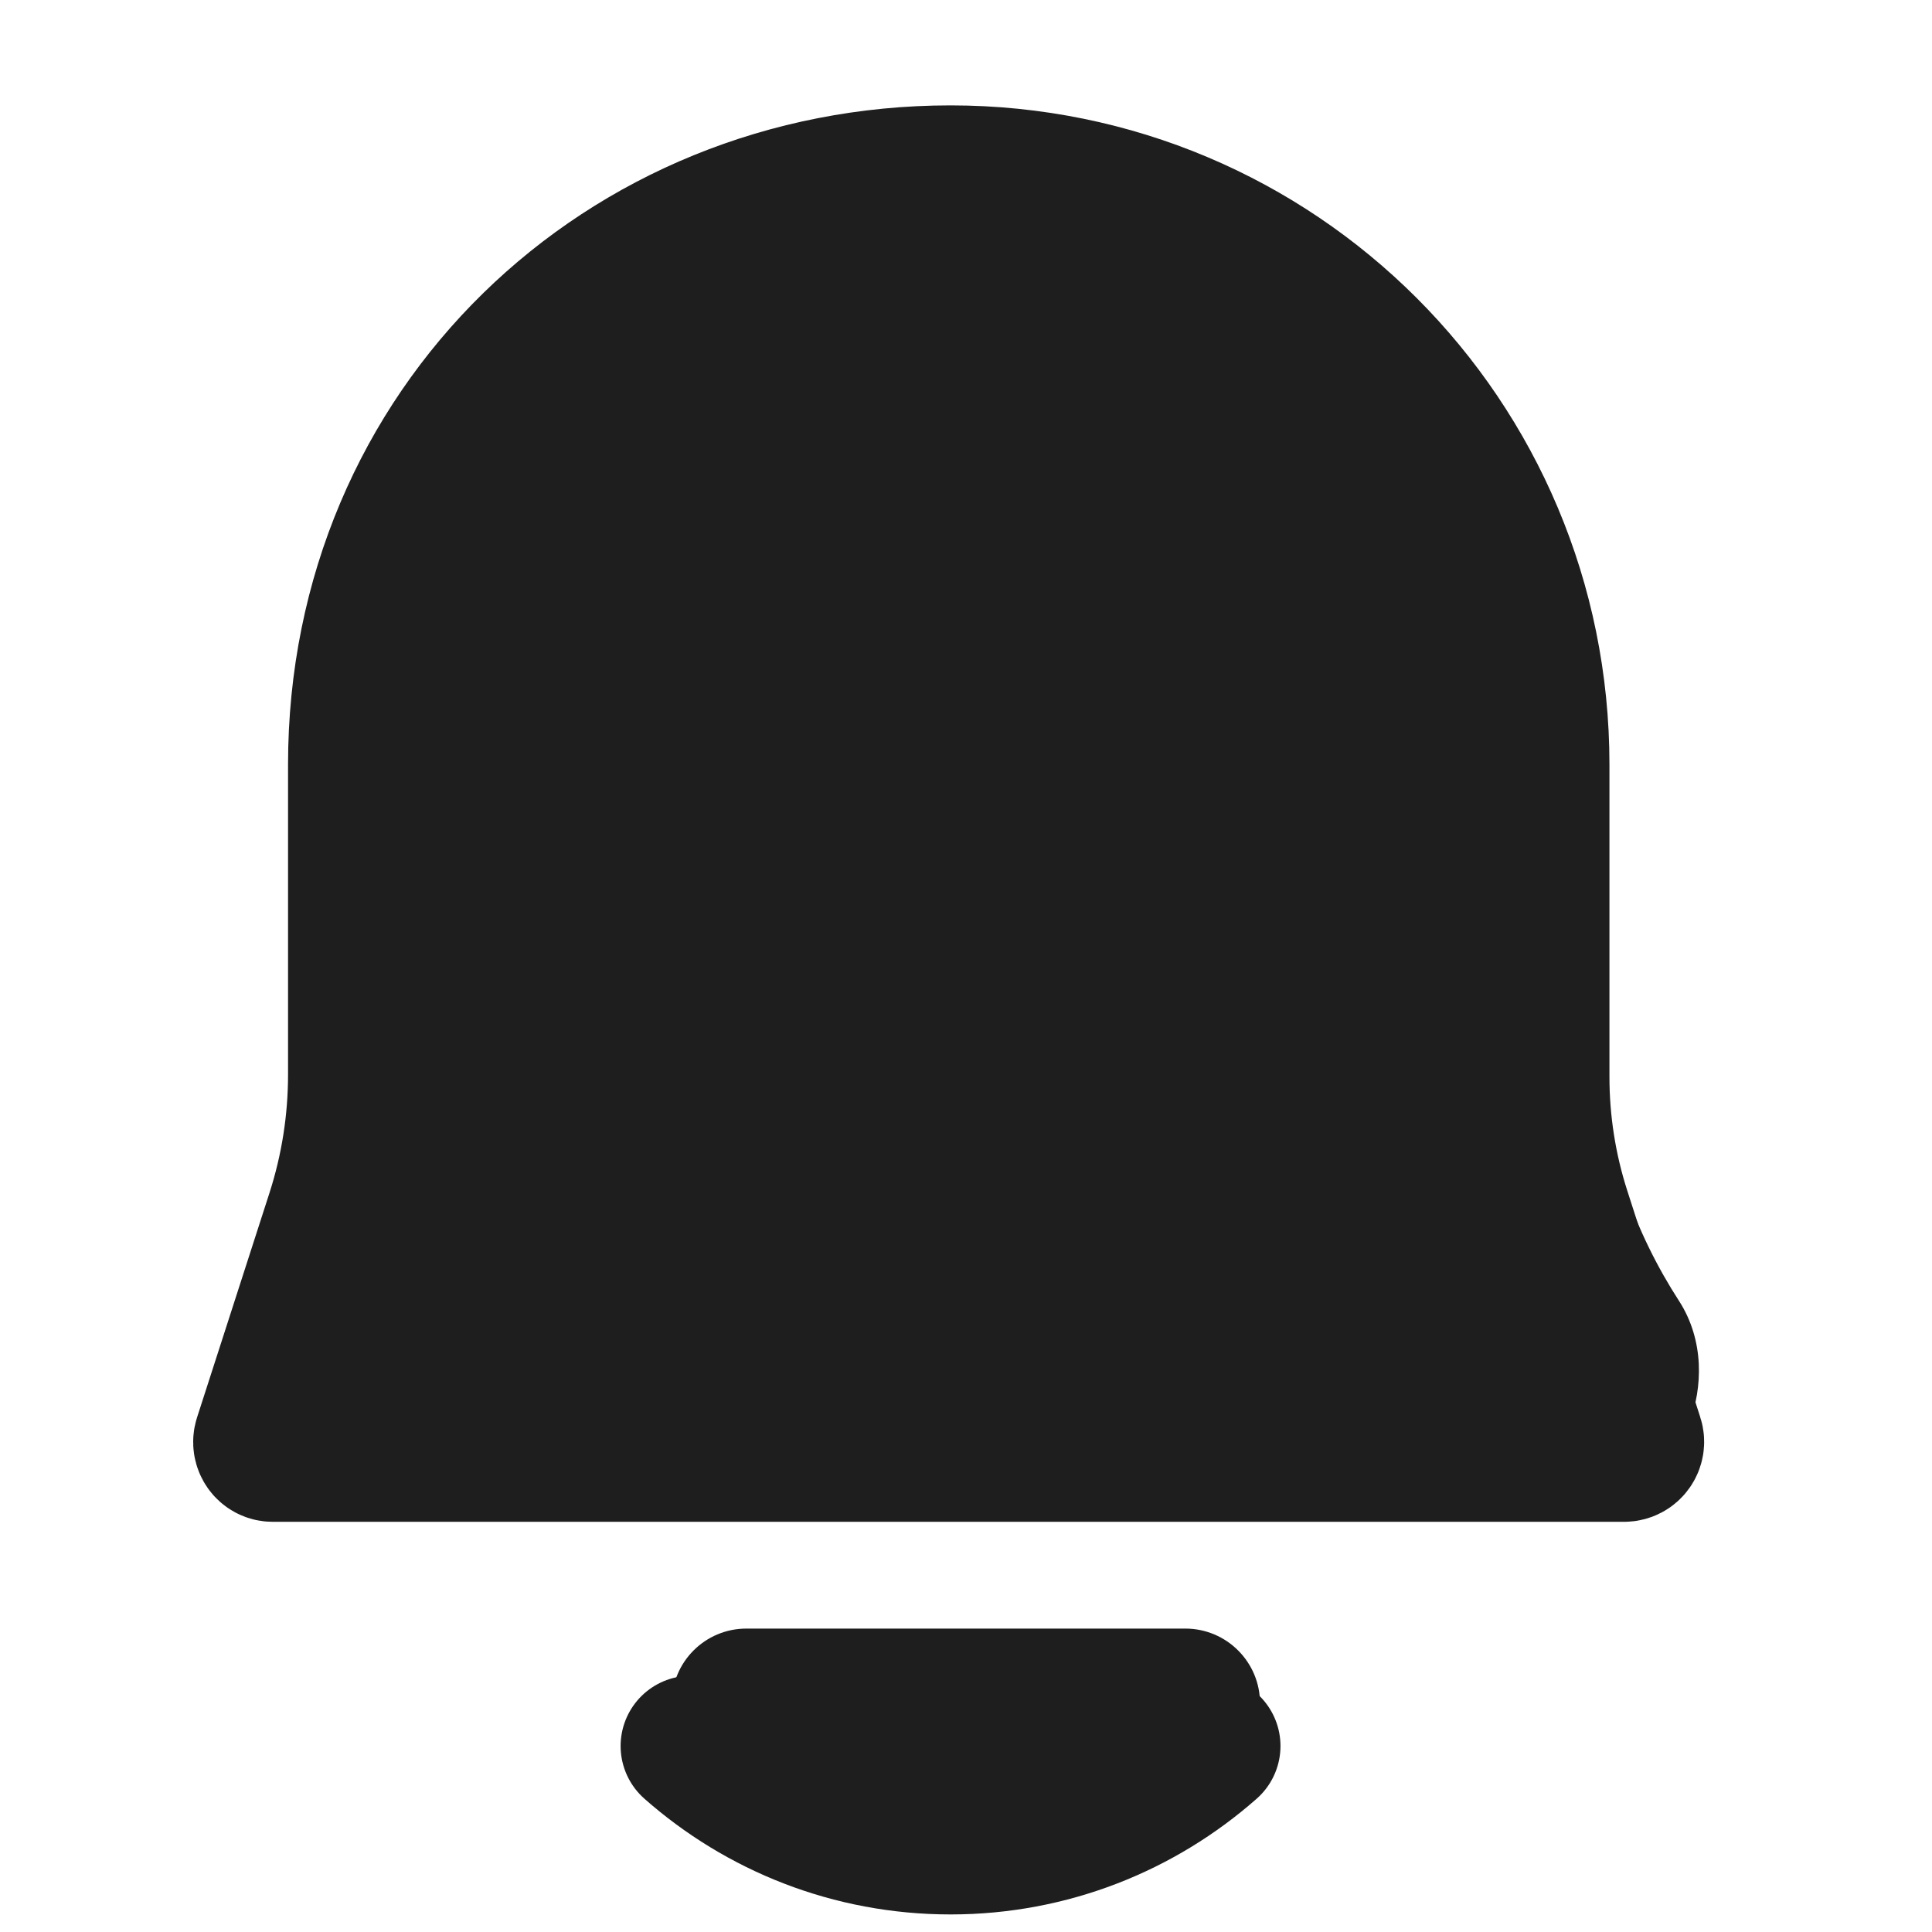<svg width="22" height="22" viewBox="0 0 22 22" fill="none" xmlns="http://www.w3.org/2000/svg">
<g clip-path="url(#clip0_2287_35255)">
<g clip-path="url(#clip1_2287_35255)">
<path d="M13.781 19.882C12.992 20.578 11.957 21 10.824 21C9.69 21 8.655 20.578 7.867 19.882M17.527 12.261V8.706C17.527 4.993 14.537 2 10.824 2C7.11 2 4.08 4.865 4.08 8.706V12.237C4.08 12.777 3.996 13.313 3.831 13.826L3.005 16.387C2.983 16.457 3.033 16.529 3.105 16.529H18.494C18.57 16.529 18.623 16.456 18.6 16.384L17.769 13.805C17.608 13.306 17.527 12.785 17.527 12.261Z" stroke="#1E1E1F" stroke-width="1.6" stroke-linecap="round"/>
<path d="M3.976 16.246H18.022C18.412 16.246 18.633 15.627 18.403 15.272C17.871 14.45 17.354 13.238 17.354 11.777L17.377 9.778C17.377 5.814 14.521 2.6 10.998 2.6C7.526 2.6 4.712 5.767 4.712 9.674L4.689 11.777C4.689 13.228 4.154 14.433 3.599 15.255C3.36 15.609 3.581 16.246 3.976 16.246Z" fill="#1E1E1F"/>
<path d="M3.599 15.255L2.894 14.779L2.894 14.779L3.599 15.255ZM4.689 11.777L3.839 11.768V11.777H4.689ZM4.712 9.674L5.562 9.683V9.674H4.712ZM18.403 15.272L19.117 14.81L19.117 14.81L18.403 15.272ZM17.354 11.777L16.504 11.767V11.777H17.354ZM17.377 9.778L18.227 9.788V9.778H17.377ZM8.499 18.545C8.029 18.545 7.649 18.926 7.649 19.395C7.649 19.865 8.029 20.245 8.499 20.245V18.545ZM13.498 20.245C13.967 20.245 14.348 19.865 14.348 19.395C14.348 18.926 13.967 18.545 13.498 18.545V20.245ZM3.599 15.255L4.303 15.73C4.927 14.807 5.539 13.439 5.539 11.777H4.689H3.839C3.839 13.017 3.38 14.059 2.894 14.779L3.599 15.255ZM4.689 11.777L5.539 11.786L5.562 9.683L4.712 9.674L3.862 9.665L3.839 11.768L4.689 11.777ZM18.403 15.272L19.117 14.81C18.651 14.09 18.204 13.036 18.204 11.777H17.354H16.504C16.504 13.44 17.092 14.81 17.69 15.734L18.403 15.272ZM17.354 11.777L18.204 11.787L18.227 9.788L17.377 9.778L16.527 9.768L16.504 11.767L17.354 11.777ZM17.377 9.778H18.227C18.227 5.441 15.082 1.75 10.998 1.75V2.6V3.45C13.96 3.45 16.527 6.186 16.527 9.778H17.377ZM18.022 16.246V17.096C18.72 17.096 19.102 16.557 19.24 16.193C19.384 15.811 19.415 15.27 19.117 14.81L18.403 15.272L17.69 15.734C17.652 15.675 17.647 15.63 17.647 15.617C17.646 15.604 17.648 15.597 17.65 15.591C17.651 15.588 17.665 15.552 17.715 15.507C17.773 15.456 17.879 15.396 18.022 15.396V16.246ZM4.712 9.674H5.562C5.562 6.139 8.087 3.45 10.998 3.45V2.6V1.75C6.965 1.75 3.862 5.395 3.862 9.674H4.712ZM3.976 16.246V15.396C4.121 15.396 4.229 15.459 4.285 15.509C4.335 15.554 4.347 15.589 4.348 15.591C4.349 15.595 4.351 15.599 4.35 15.611C4.349 15.624 4.344 15.671 4.303 15.73L3.599 15.255L2.894 14.779C2.582 15.242 2.61 15.791 2.752 16.176C2.885 16.541 3.267 17.096 3.976 17.096V16.246ZM18.022 16.246V15.396H3.976V16.246V17.096H18.022V16.246ZM8.499 19.395V20.245H13.498V19.395V18.545H8.499V19.395Z" fill="#1E1E1F"/>
</g>
</g>
<defs>
<clipPath id="clip0_2287_35255">
<rect width="22" height="22" fill="white"/>
</clipPath>
<clipPath id="clip1_2287_35255">
<rect width="22" height="22" fill="white"/>
</clipPath>
</defs>
</svg>
